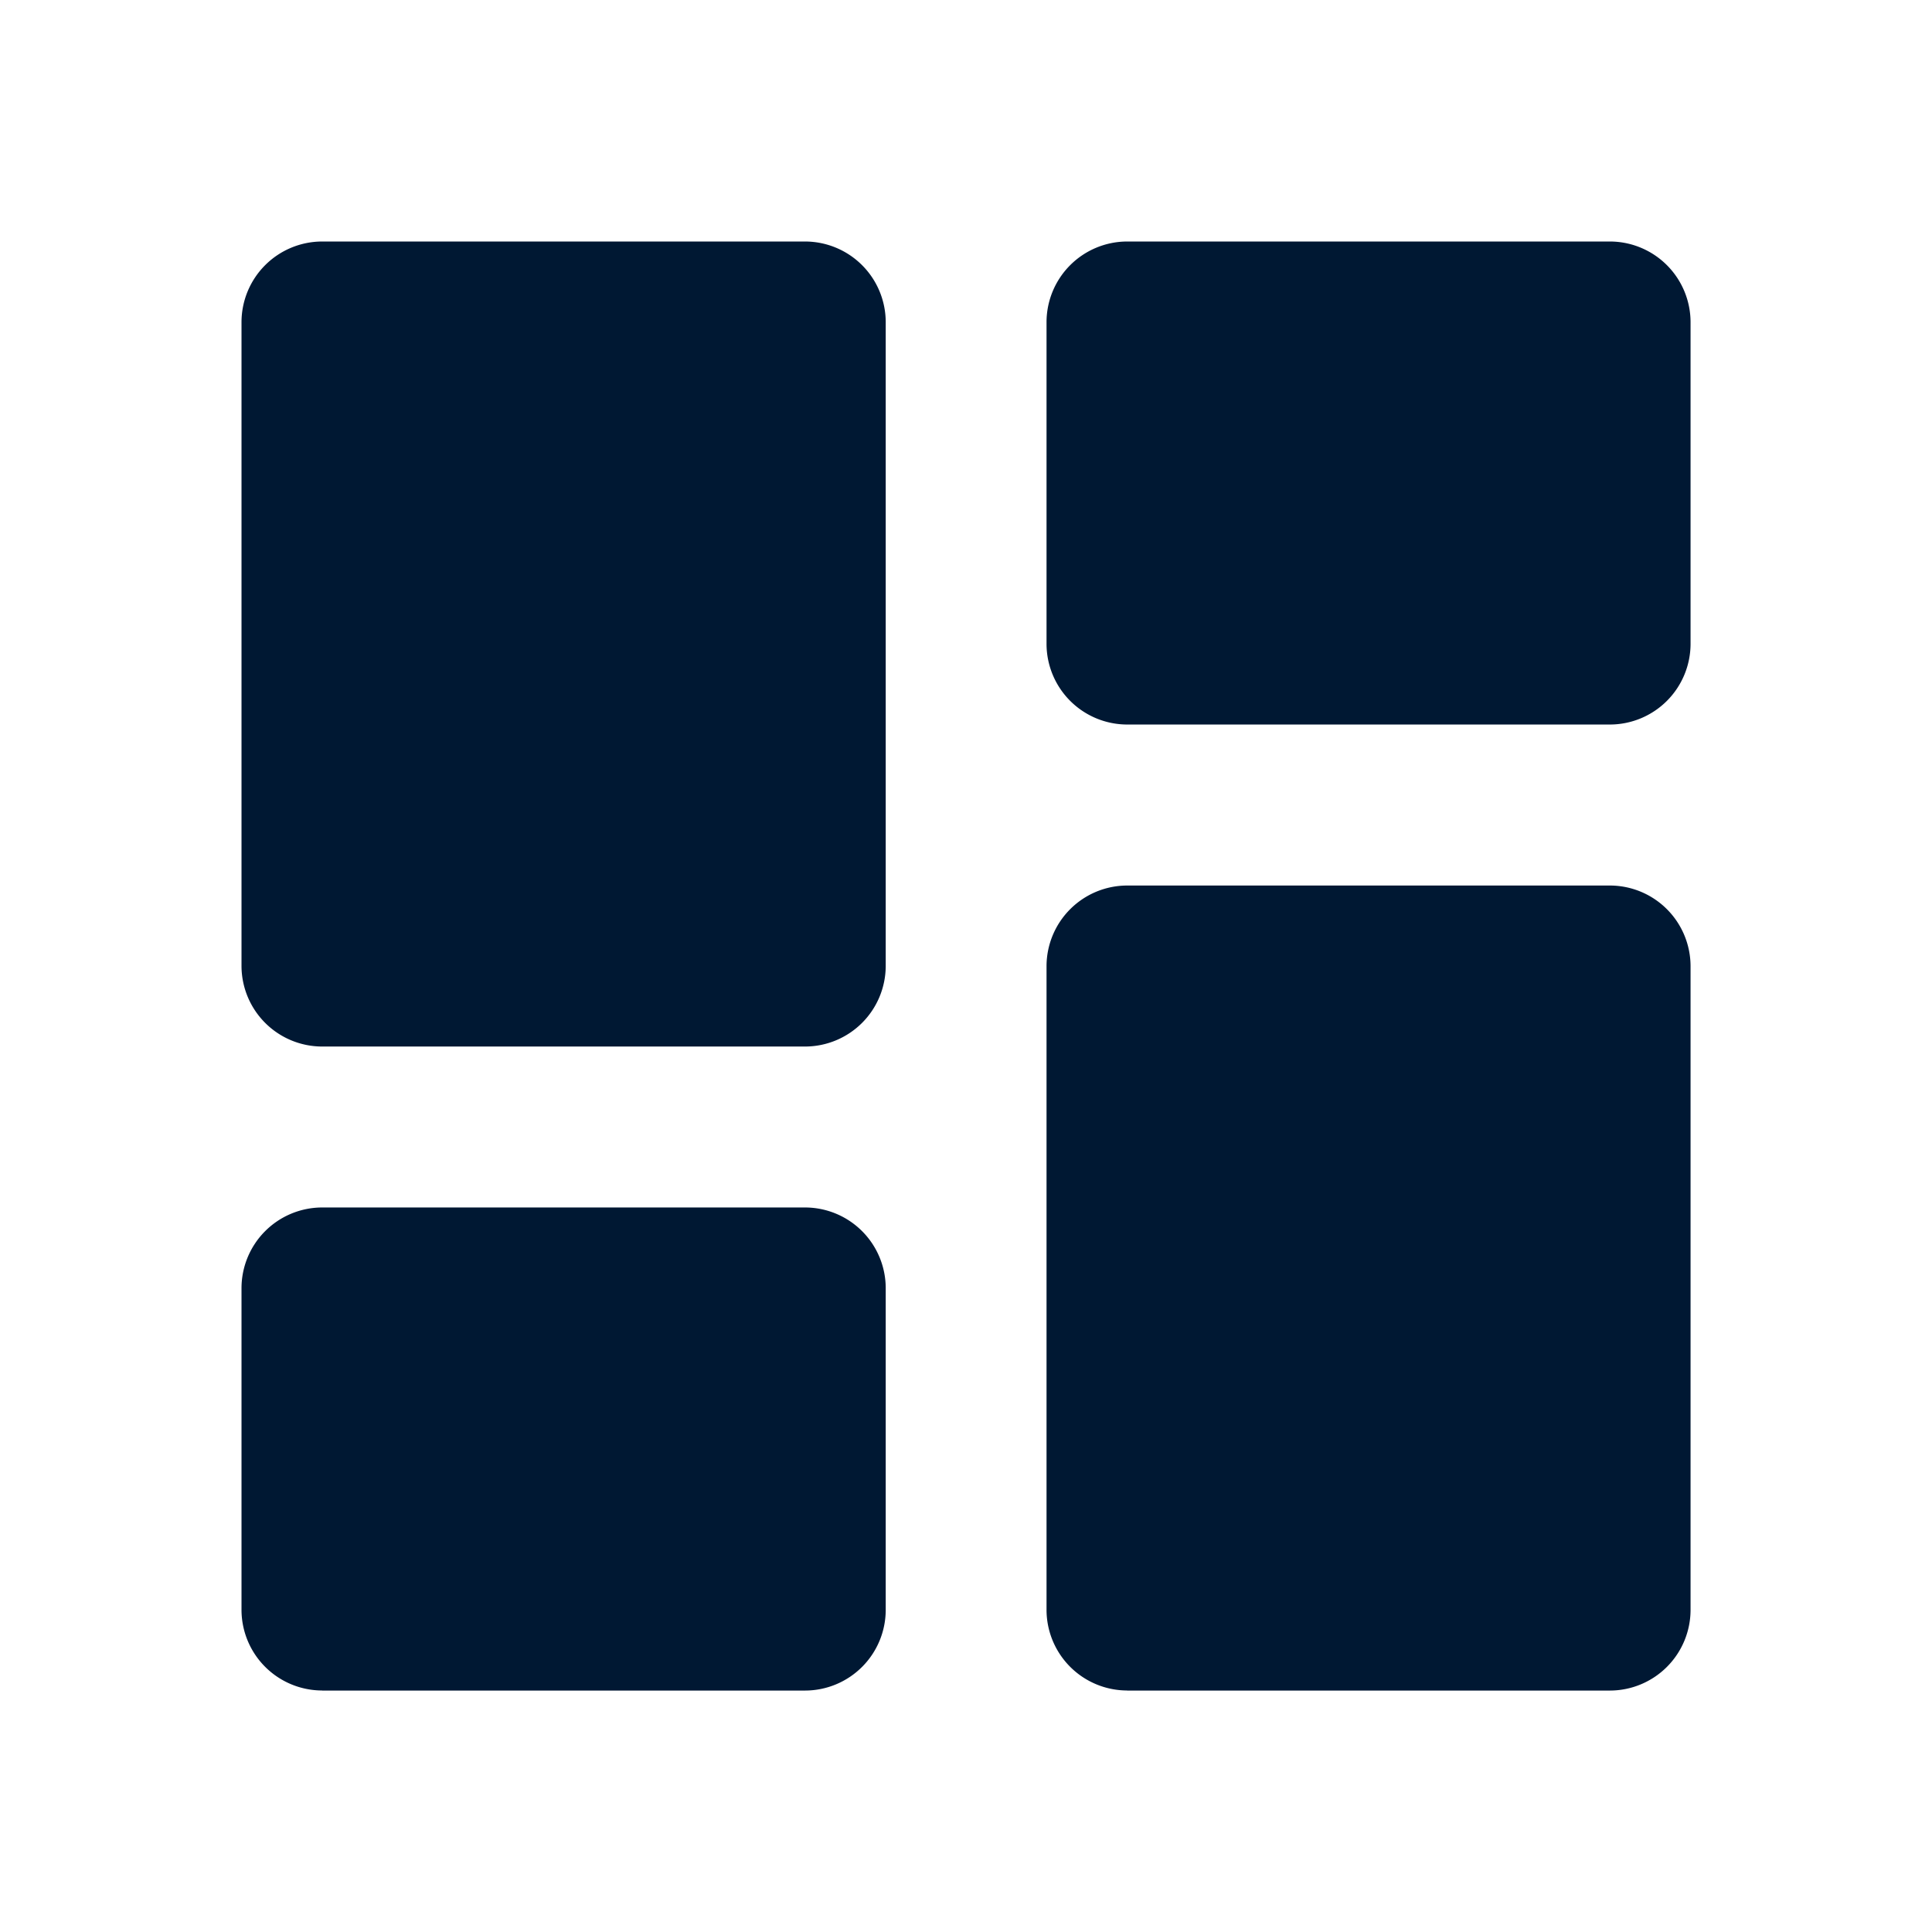 <svg xmlns="http://www.w3.org/2000/svg" width="30.503" height="30.503" viewBox="0 0 30.503 30.503"><defs><style>.a{fill:none;}.b{fill:#001833;}</style></defs><path class="a" d="M0,0H30.5V30.5H0Z"/><path class="b" d="M4.271,15.71H11.9a1.275,1.275,0,0,0,1.271-1.271V4.271A1.275,1.275,0,0,0,11.9,3H4.271A1.275,1.275,0,0,0,3,4.271V14.439A1.275,1.275,0,0,0,4.271,15.71Zm0,10.168H11.9a1.275,1.275,0,0,0,1.271-1.271V19.522A1.275,1.275,0,0,0,11.9,18.251H4.271A1.275,1.275,0,0,0,3,19.522v5.084A1.275,1.275,0,0,0,4.271,25.877Zm12.71,0h7.626a1.275,1.275,0,0,0,1.271-1.271V14.439a1.275,1.275,0,0,0-1.271-1.271H16.981a1.275,1.275,0,0,0-1.271,1.271V24.606A1.275,1.275,0,0,0,16.981,25.877ZM15.71,4.271V9.355a1.275,1.275,0,0,0,1.271,1.271h7.626a1.275,1.275,0,0,0,1.271-1.271V4.271A1.275,1.275,0,0,0,24.606,3H16.981A1.275,1.275,0,0,0,15.71,4.271Z" transform="translate(0.813 0.813)"/></svg>